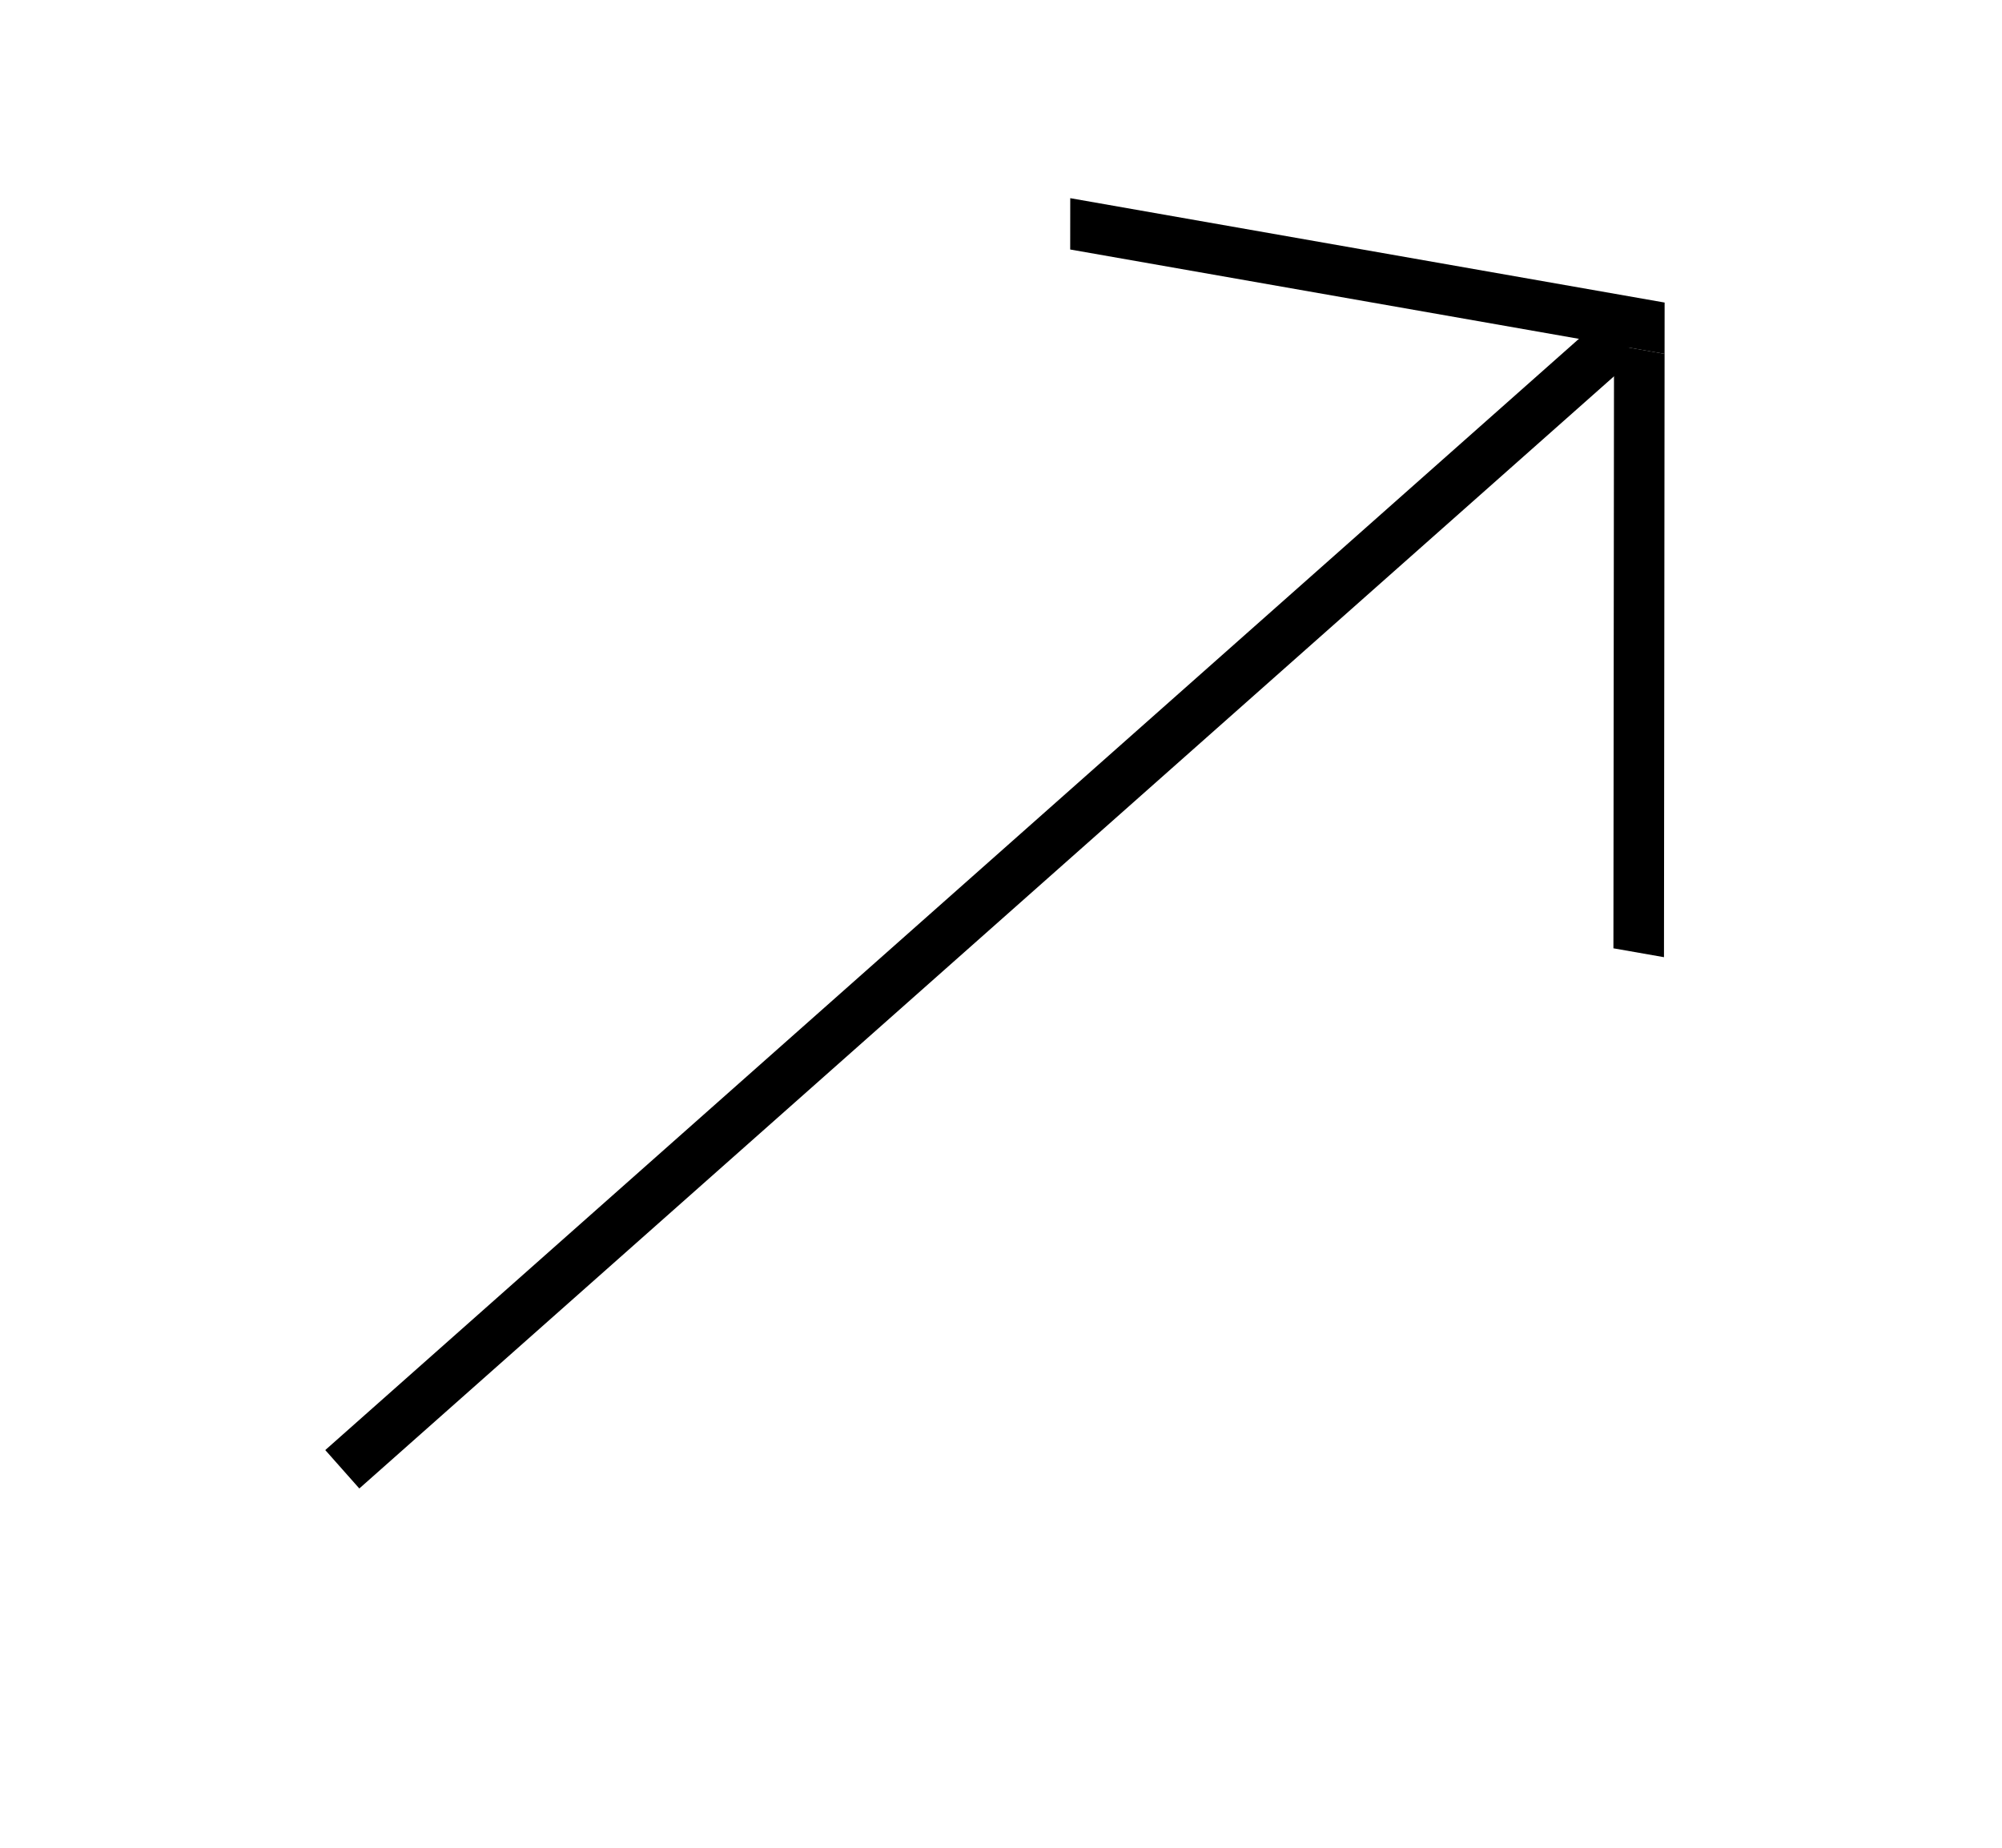 <svg width="39" height="36" viewBox="0 0 39 36" fill="none" xmlns="http://www.w3.org/2000/svg">
<line x1="6.668" y1="28.626" x2="31.546" y2="6.571" stroke="black"/>
<line y1="-0.5" x2="11.755" y2="-0.5" transform="matrix(0.985 0.173 -0.001 1 20.848 4.861)" stroke="black"/>
<line y1="-0.5" x2="11.755" y2="-0.5" transform="matrix(-0.001 1 0.985 0.173 32.427 6.894)" stroke="black"/>
</svg>
